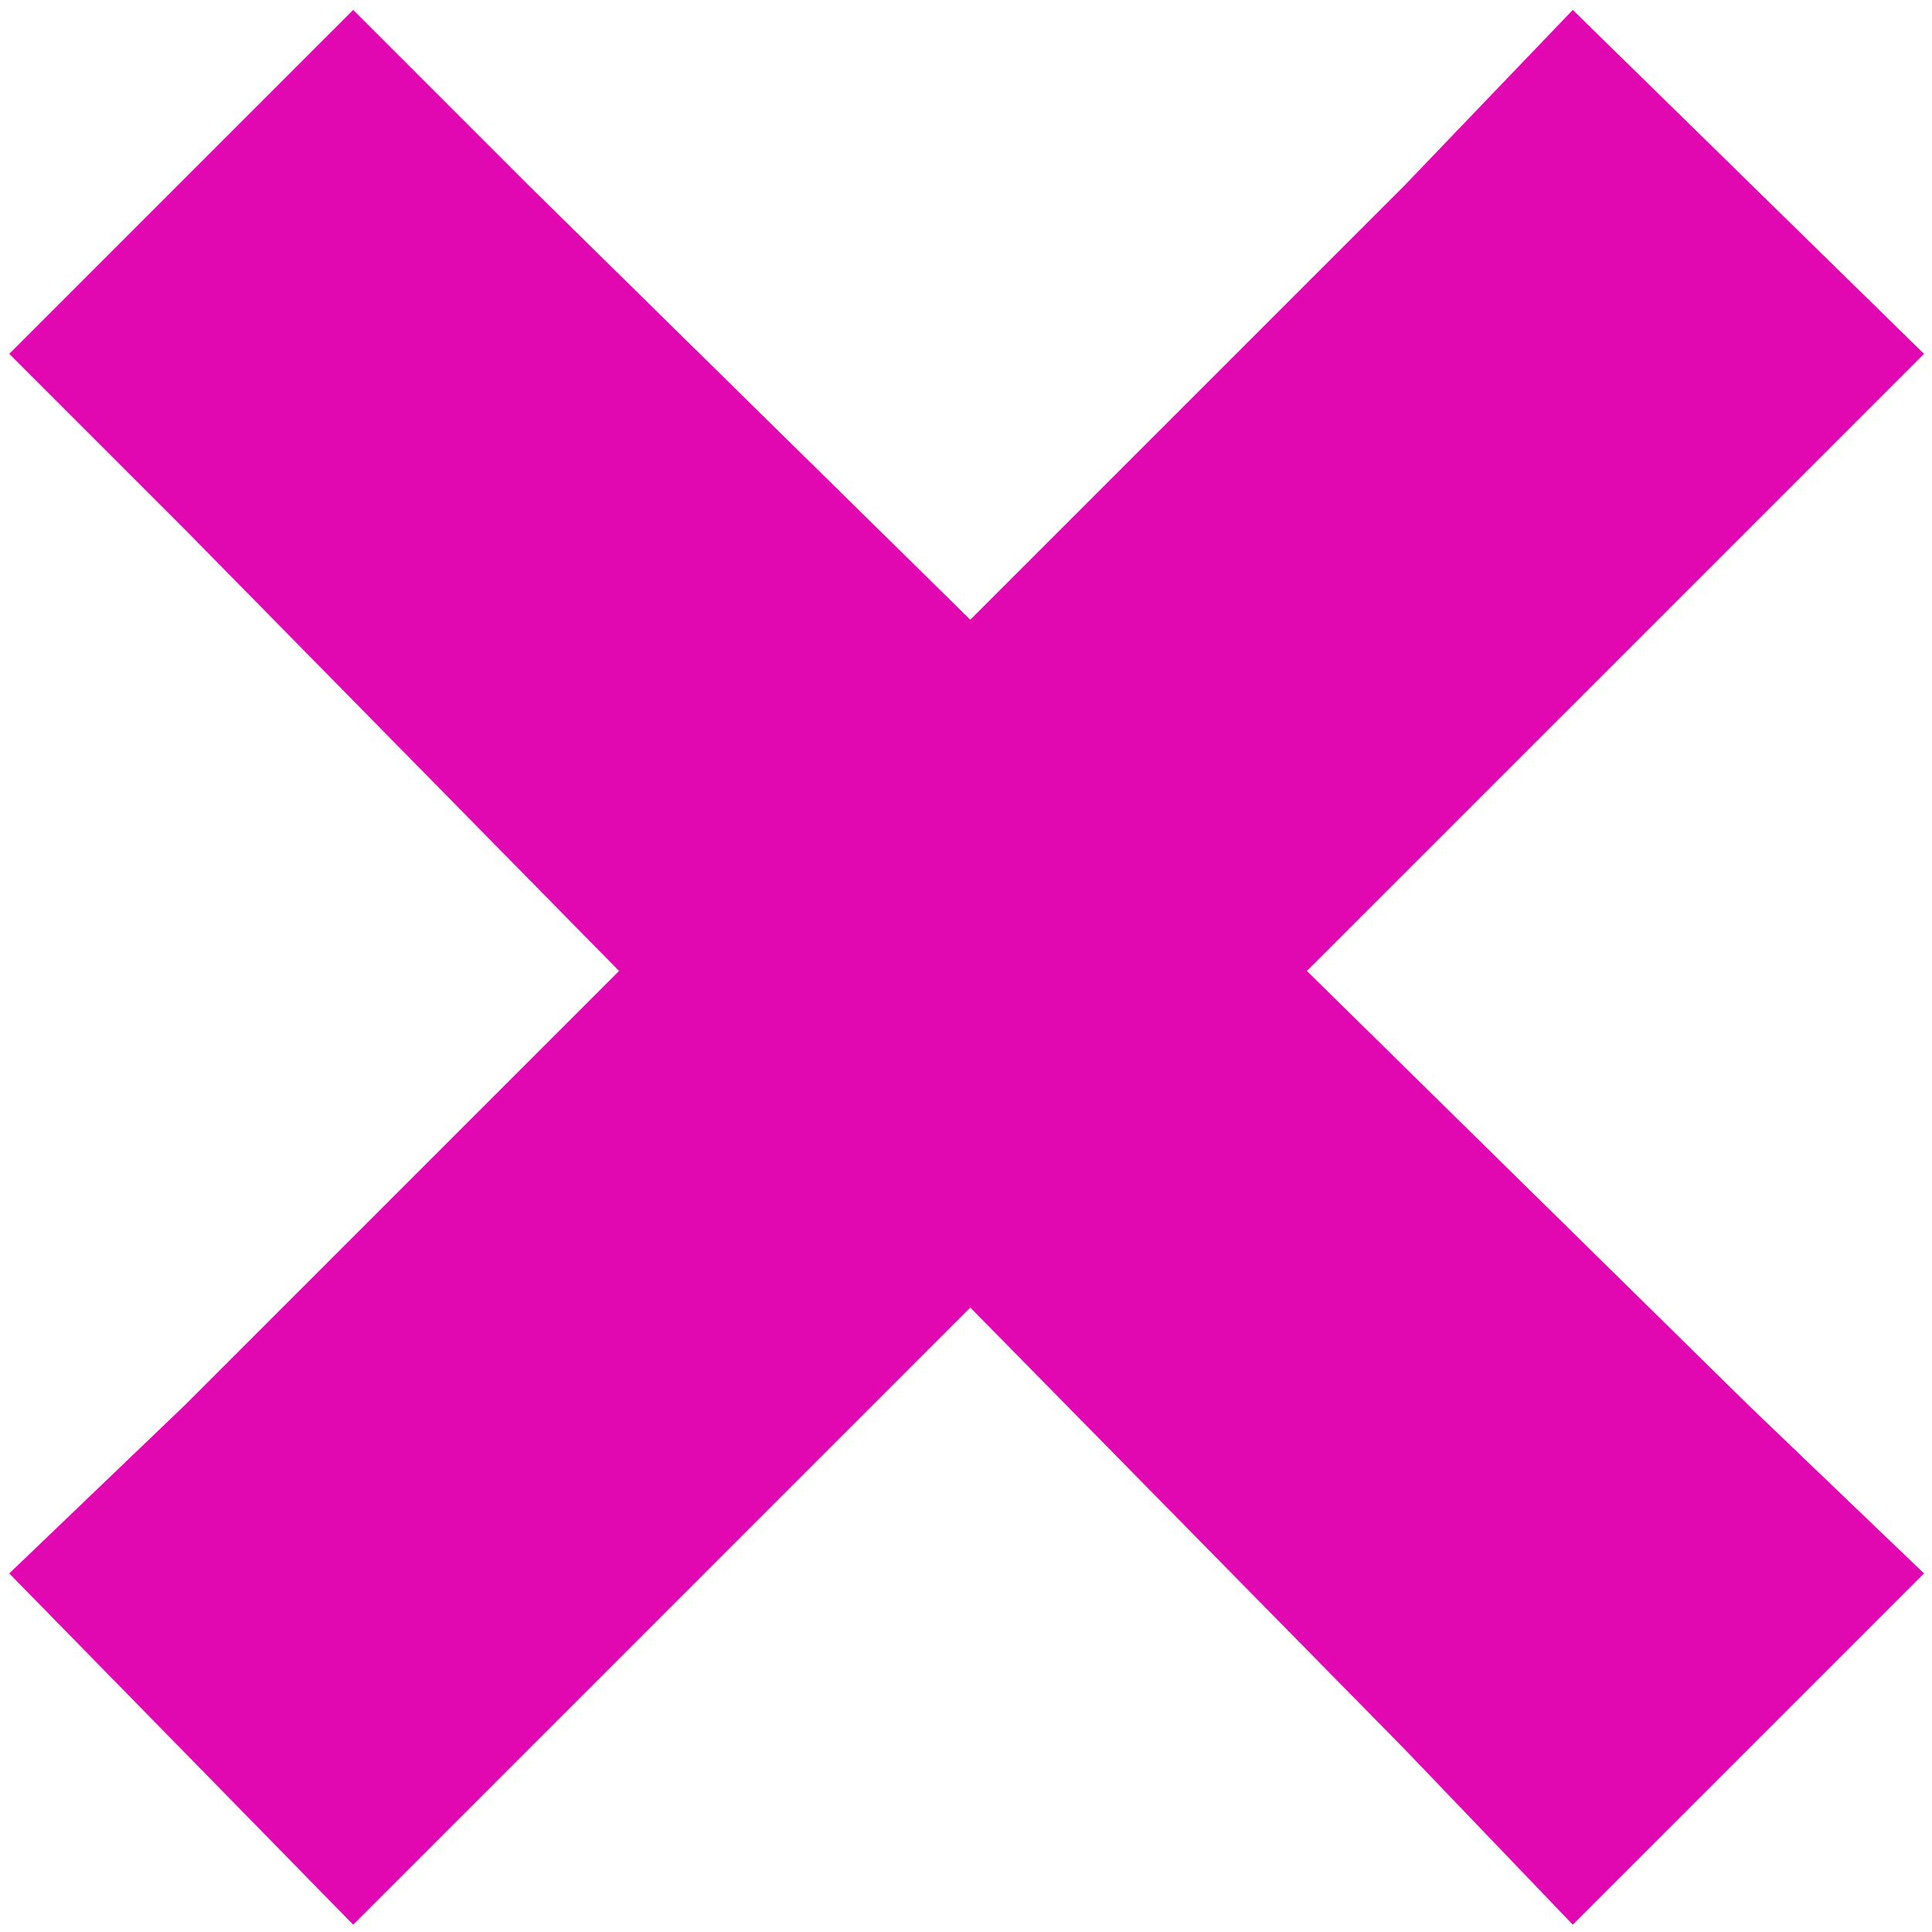 <svg width="111" height="111" viewBox="0 0 111 111" fill="none" xmlns="http://www.w3.org/2000/svg">
<path d="M20.292 0.569L0.532 20.329L10.622 30.419L35.567 55.784L10.622 80.729L0.532 90.399L20.292 110.579L30.382 100.489L55.747 75.123L80.692 100.489L90.362 110.579L110.542 90.399L100.452 80.729L75.086 55.784L100.452 30.419L110.542 20.329L90.362 0.569L80.692 10.659L55.747 35.604L30.382 10.659L20.292 0.569Z" fill="#E108B1"/>
</svg>
